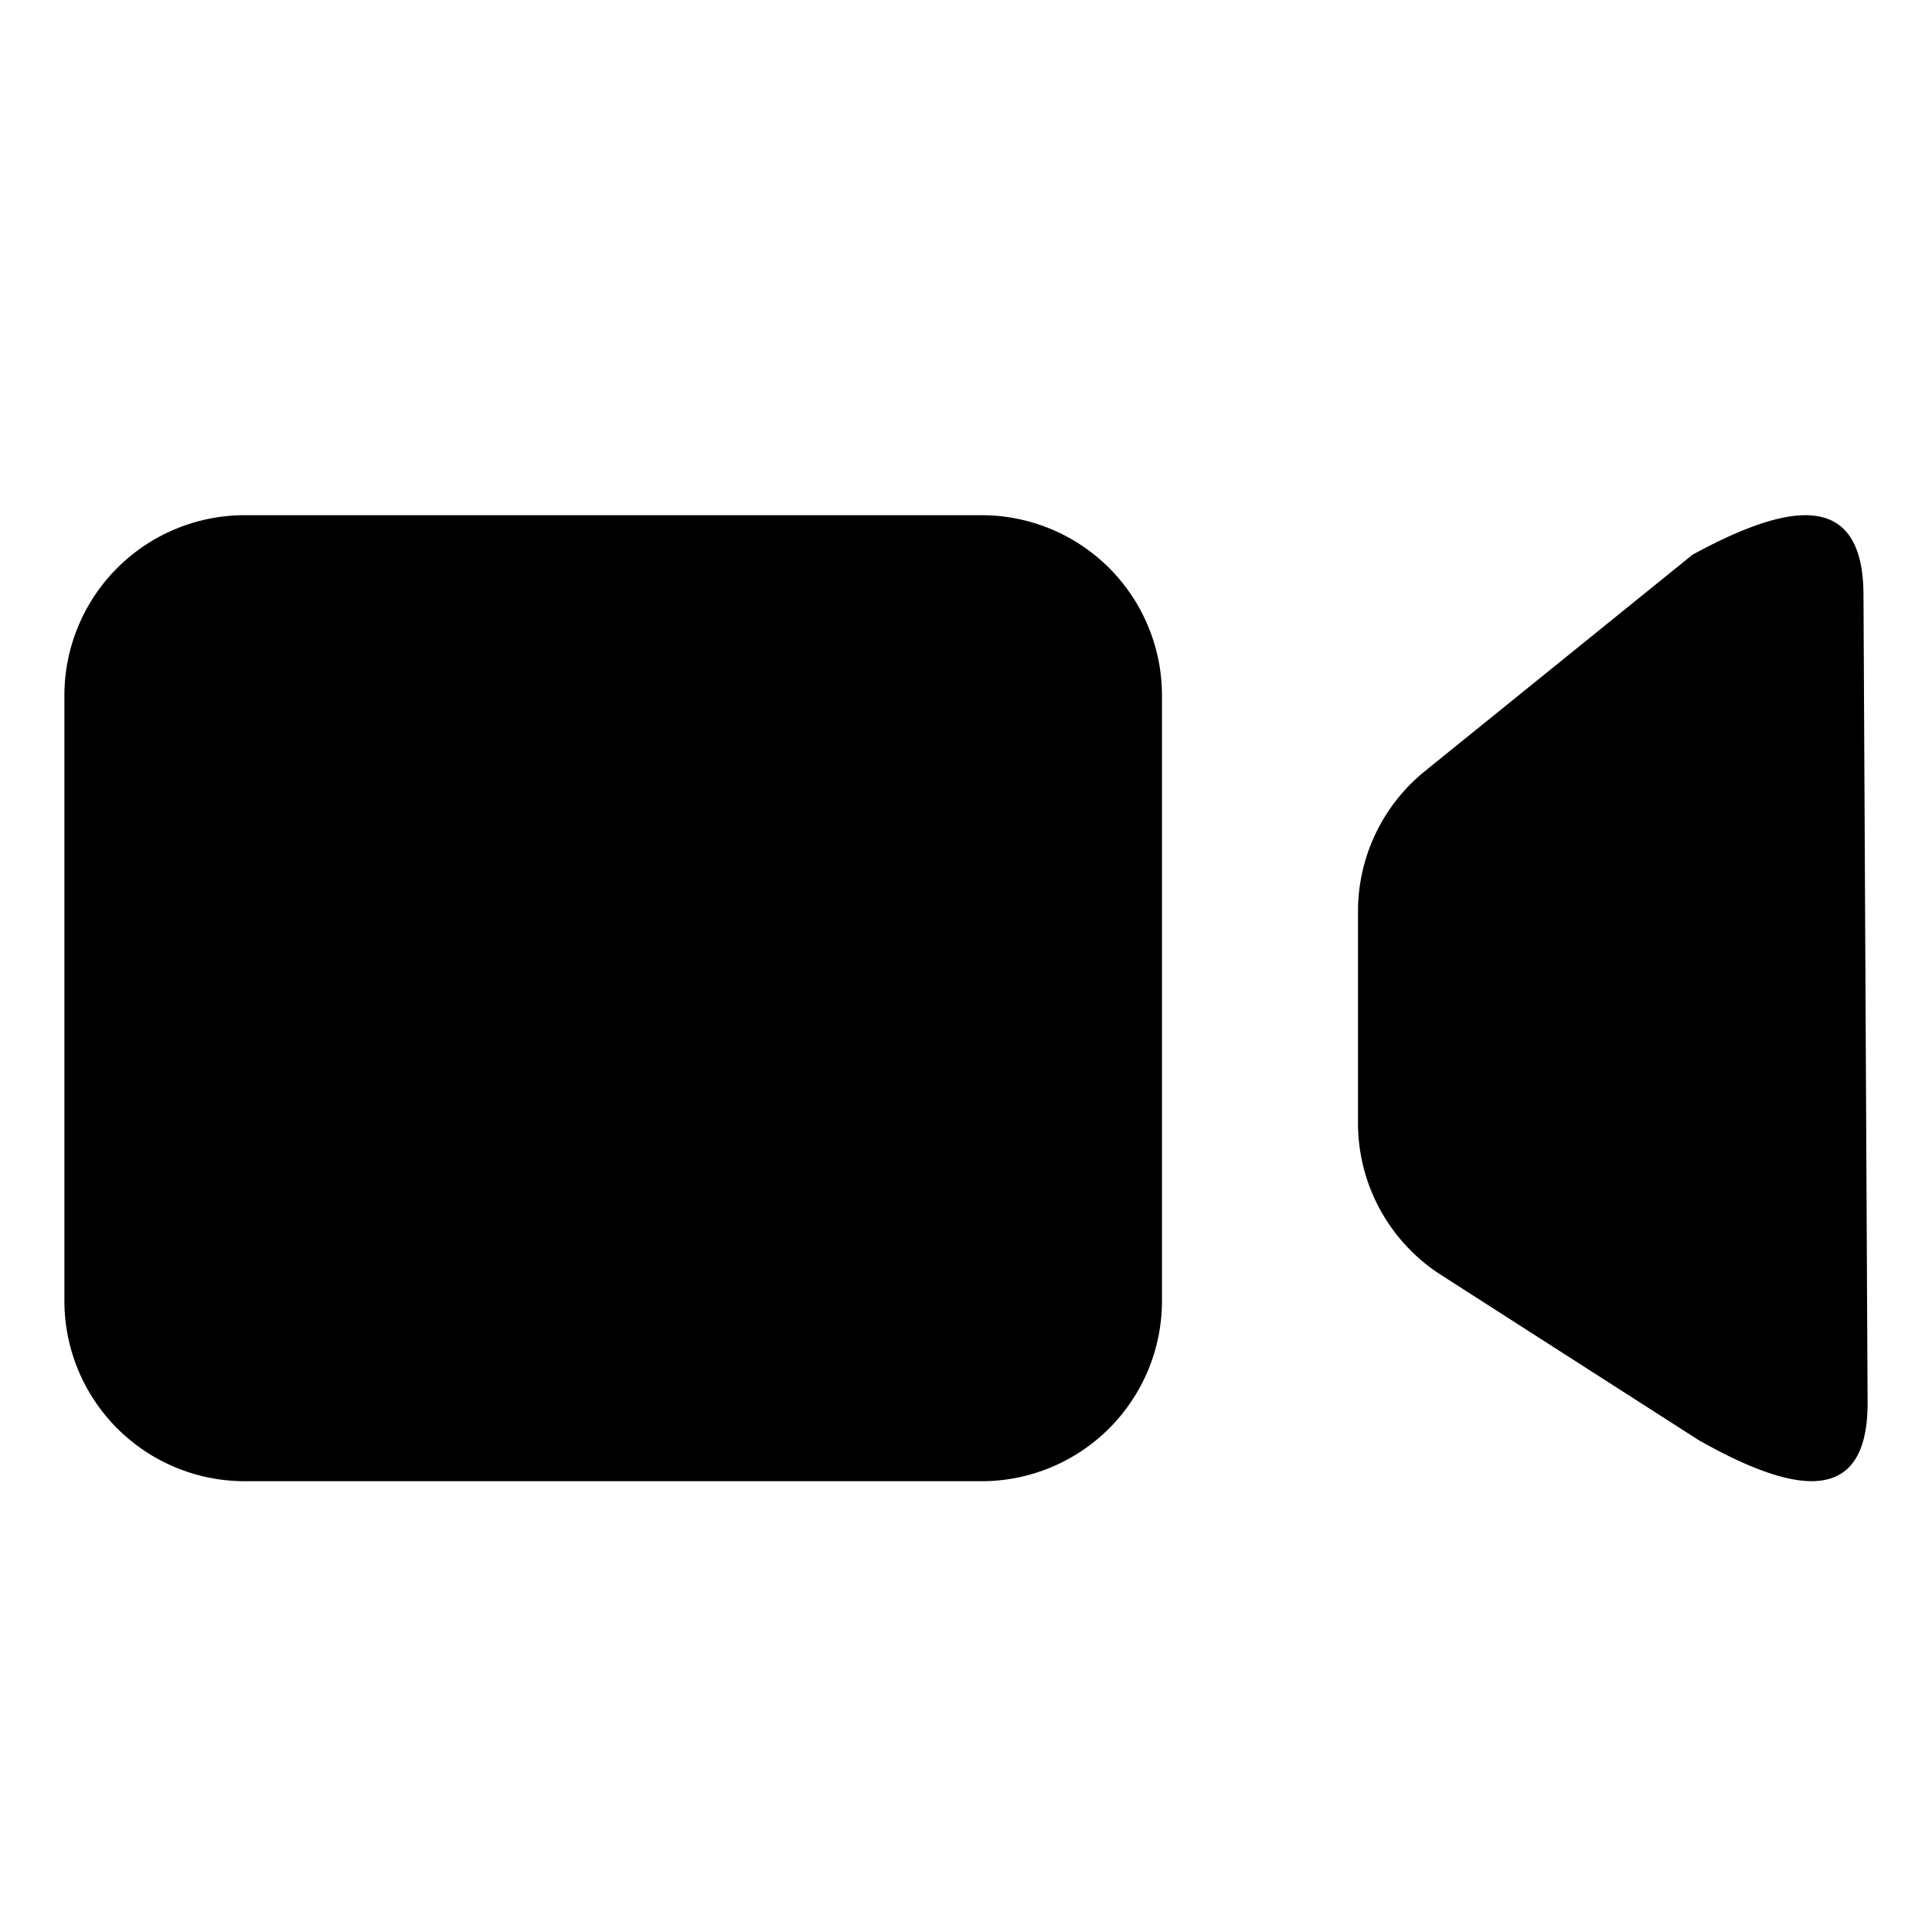 <svg width="30" height="30" xmlns="http://www.w3.org/2000/svg"><path d="M3.8 8h11.443a2.8 2.8 0 012.8 2.8v9.4a2.8 2.8 0 01-2.8 2.8H3.8A2.8 2.8 0 011 20.2v-9.4A2.8 2.8 0 013.8 8zm22.591 14.37c1.437.81 2.609 1.051 2.609-.584l-.064-12.572c-.016-1.632-1.205-1.391-2.655-.6l-4.155 3.36a2.8 2.8 0 00-1.039 2.178v3.288a2.8 2.8 0 001.289 2.357l4.015 2.574z"/></svg>